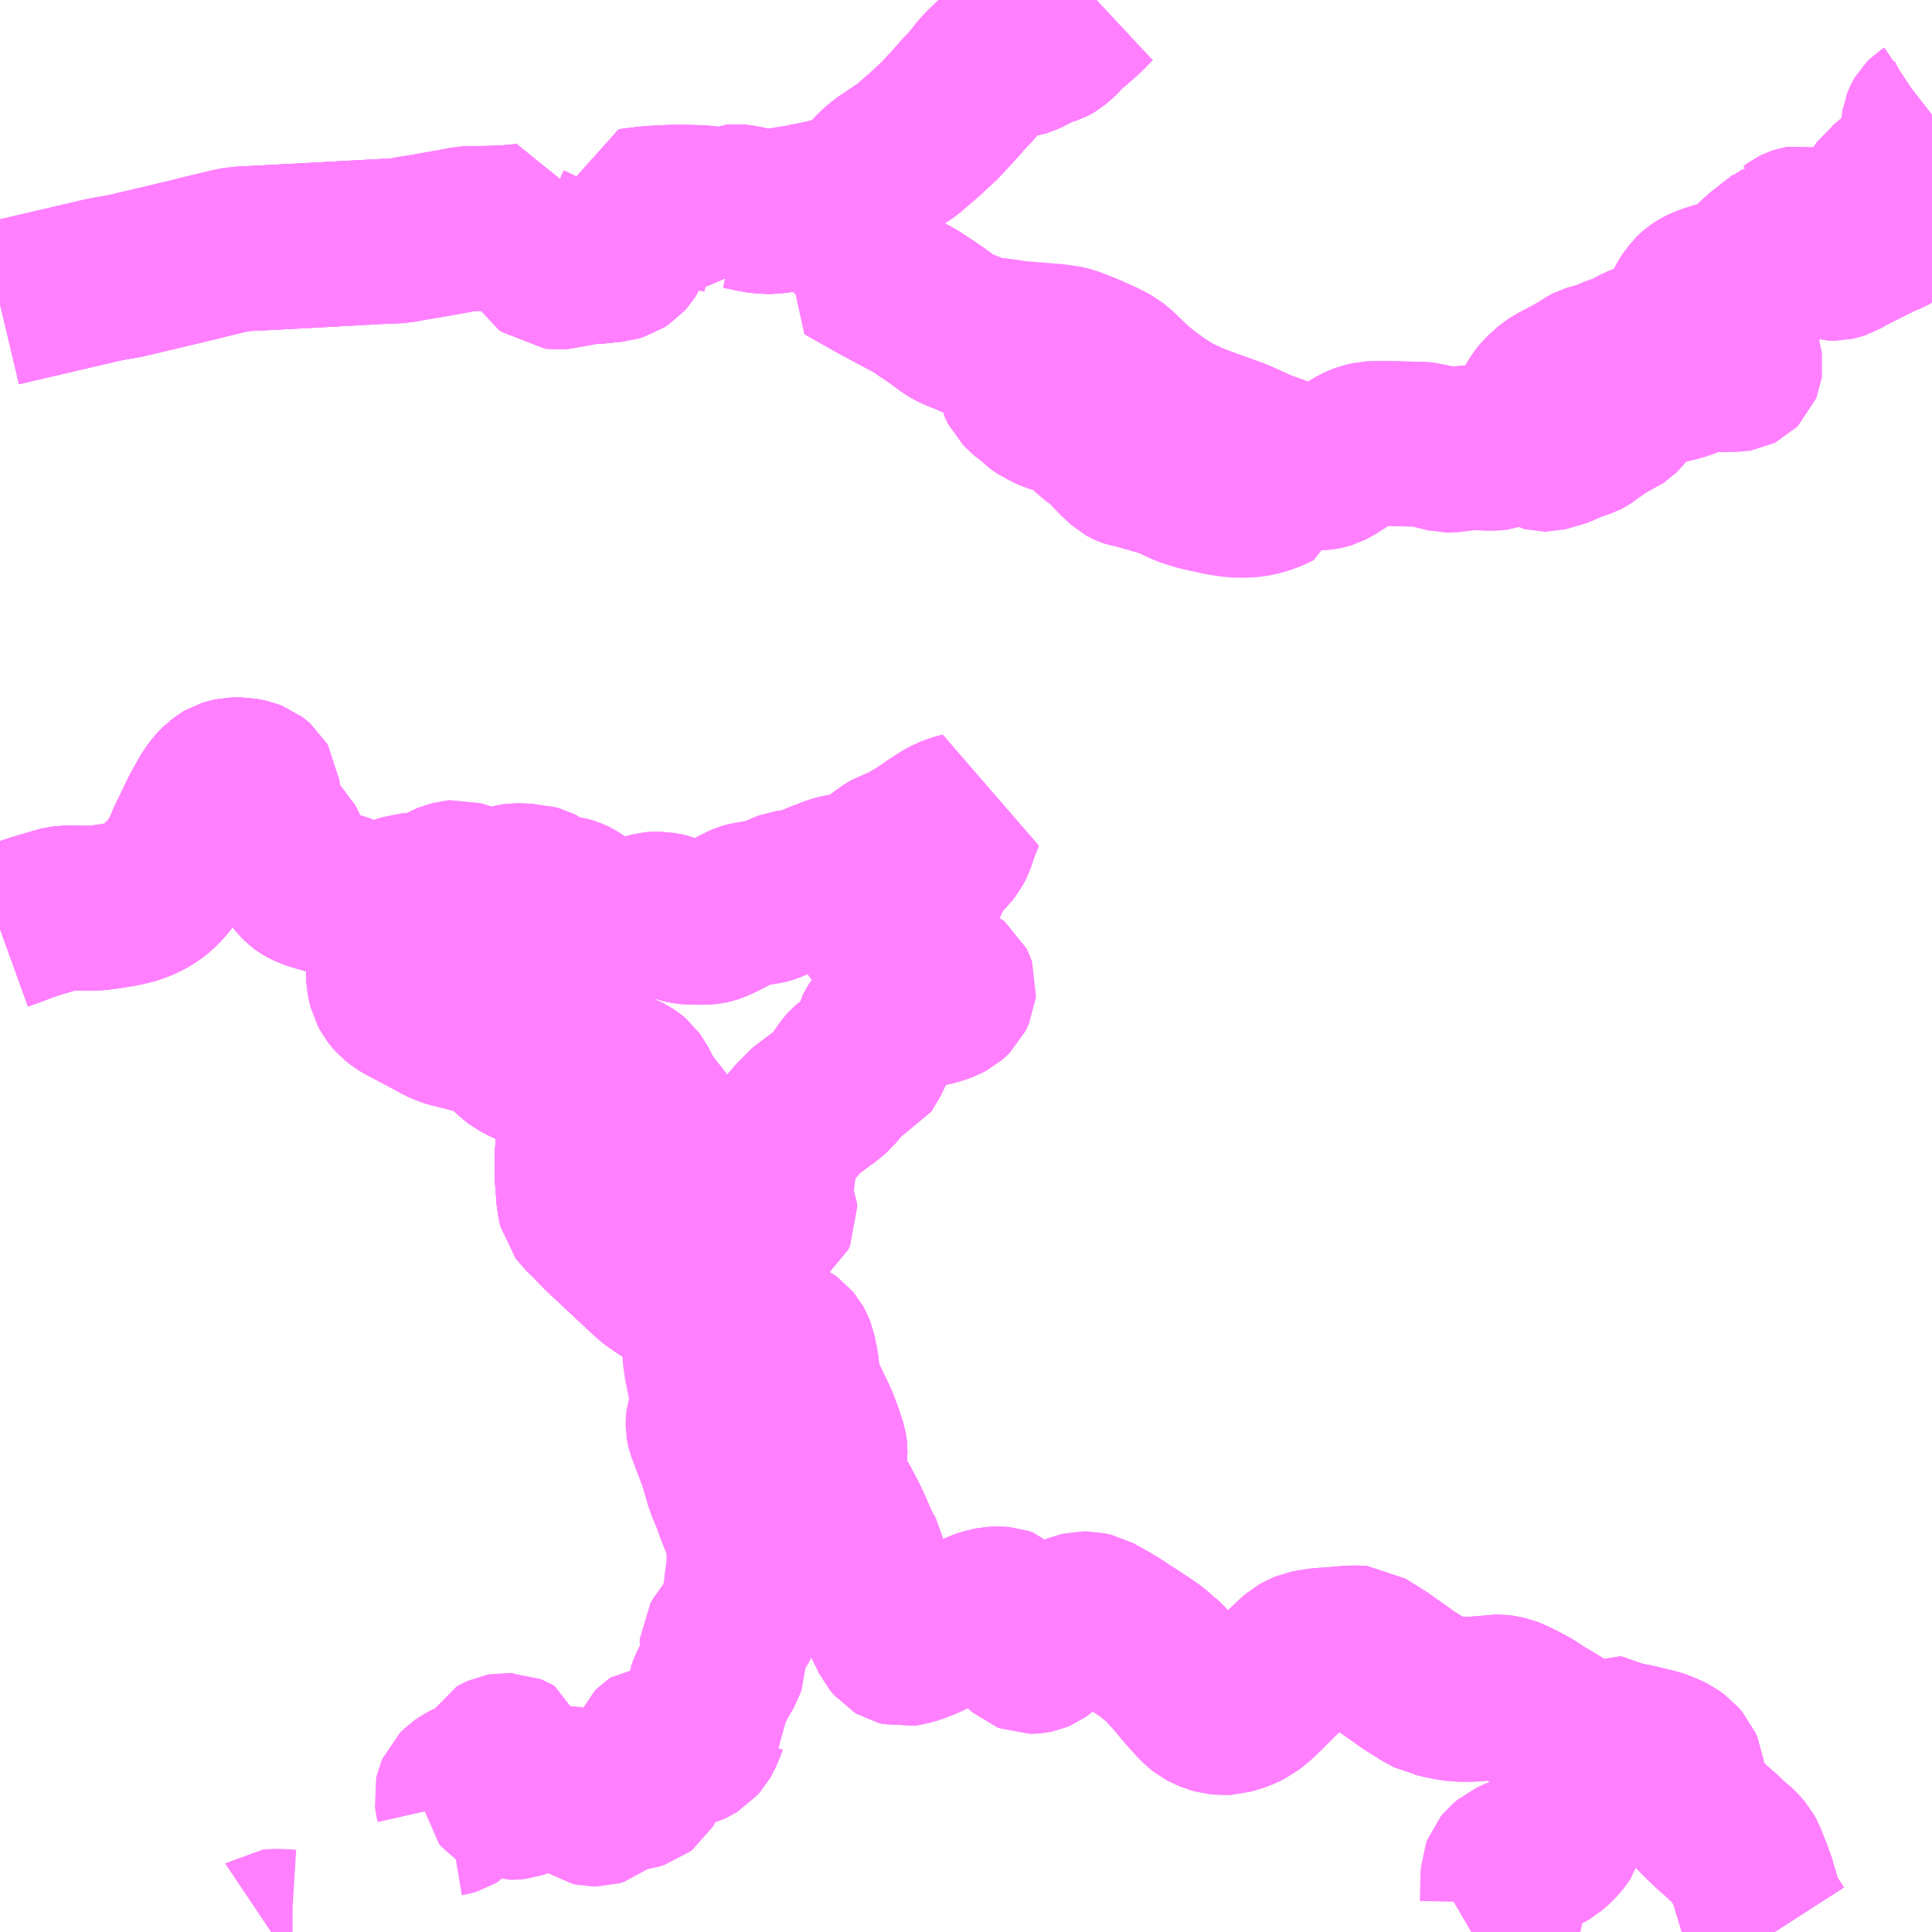 <?xml version="1.0" encoding="UTF-8"?>
<svg  xmlns="http://www.w3.org/2000/svg" xmlns:xlink="http://www.w3.org/1999/xlink" xmlns:go="http://purl.org/svgmap/profile" property="N07_001,N07_002,N07_003,N07_004,N07_005,N07_006,N07_007" viewBox="13148.438 -3357.422 8.789 8.789" go:dataArea="13148.4375 -3357.421875 8.7890625 8.7890625" >
<globalCoordinateSystem srsName="http://purl.org/crs/84" transform="matrix(100.0,0.0,0.0,-100.0,0.0,0.0)" />
<defs>
 <g id="p0" >
  <circle cx="0.0" cy="0.0" r="3" stroke="green" stroke-width="0.75" vector-effect="non-scaling-stroke" />
 </g>
</defs>
<g fill="none" fill-rule="evenodd" stroke="#FF00FF" stroke-width="0.75" opacity="0.5" vector-effect="non-scaling-stroke" stroke-linejoin="bevel" >
<path content="1,大交北部バス（株）,大貞車庫前～大分空港,6.0,6.0,6.0," xlink:title="1" d="M13156.511,-3348.633L13156.502,-3348.647L13156.495,-3348.657L13156.469,-3348.698L13156.458,-3348.718L13156.452,-3348.73L13156.445,-3348.75L13156.43,-3348.801L13156.416,-3348.845L13156.409,-3348.875L13156.398,-3348.898L13156.372,-3348.966L13156.363,-3348.982L13156.345,-3349.003L13156.323,-3349.024L13156.303,-3349.038L13156.283,-3349.06L13156.243,-3349.095L13156.234,-3349.103L13156.222,-3349.114L13156.18,-3349.154L13156.135,-3349.201L13156.126,-3349.214L13156.111,-3349.242L13156.104,-3349.266L13156.094,-3349.322L13156.088,-3349.371L13156.081,-3349.387L13156.061,-3349.41L13156.038,-3349.427L13156.026,-3349.433L13155.986,-3349.45L13155.967,-3349.456L13155.93,-3349.465L13155.913,-3349.469L13155.881,-3349.477L13155.859,-3349.481L13155.841,-3349.484L13155.824,-3349.488L13155.821,-3349.489L13155.806,-3349.493L13155.749,-3349.512L13155.687,-3349.534L13155.651,-3349.506L13155.646,-3349.506L13155.629,-3349.508L13155.615,-3349.511L13155.607,-3349.514L13155.572,-3349.534L13155.537,-3349.557L13155.532,-3349.561L13155.517,-3349.57L13155.498,-3349.582L13155.464,-3349.602L13155.453,-3349.608L13155.398,-3349.644L13155.357,-3349.666L13155.343,-3349.673L13155.312,-3349.688L13155.294,-3349.695L13155.272,-3349.7L13155.257,-3349.702L13155.238,-3349.702L13155.216,-3349.698L13155.173,-3349.695L13155.141,-3349.692L13155.124,-3349.692L13155.118,-3349.691L13155.079,-3349.692L13155.044,-3349.695L13155.035,-3349.697L13155.01,-3349.702L13154.978,-3349.709L13154.961,-3349.713L13154.955,-3349.714L13154.919,-3349.733L13154.849,-3349.777L13154.757,-3349.842L13154.725,-3349.865L13154.691,-3349.886L13154.679,-3349.894L13154.67,-3349.899L13154.631,-3349.924L13154.617,-3349.925L13154.586,-3349.925L13154.522,-3349.92L13154.518,-3349.919L13154.497,-3349.918L13154.444,-3349.914L13154.41,-3349.909L13154.385,-3349.904L13154.368,-3349.897L13154.35,-3349.887L13154.329,-3349.869L13154.267,-3349.809L13154.258,-3349.8L13154.239,-3349.782L13154.189,-3349.731L13154.154,-3349.697L13154.129,-3349.677L13154.115,-3349.666L13154.084,-3349.651L13154.065,-3349.644L13154.024,-3349.632L13154.003,-3349.631L13153.975,-3349.634L13153.957,-3349.639L13153.931,-3349.65L13153.918,-3349.657L13153.904,-3349.668L13153.873,-3349.699L13153.87,-3349.703L13153.826,-3349.753L13153.8,-3349.785L13153.794,-3349.792L13153.744,-3349.848L13153.73,-3349.862L13153.716,-3349.875L13153.713,-3349.876L13153.68,-3349.905L13153.638,-3349.934L13153.563,-3349.983L13153.519,-3350.012L13153.478,-3350.037L13153.458,-3350.048L13153.411,-3350.074L13153.384,-3350.08L13153.362,-3350.08L13153.345,-3350.076L13153.328,-3350.069L13153.31,-3350.056L13153.268,-3350.015L13153.258,-3350.006L13153.224,-3349.971L13153.167,-3349.922L13153.16,-3349.917L13153.148,-3349.912L13153.143,-3349.911L13153.13,-3349.91L13153.121,-3349.91L13153.108,-3349.915L13153.092,-3349.929L13153.084,-3349.941L13153.077,-3349.954L13153.061,-3350.013L13153.053,-3350.036L13153.041,-3350.067L13153.036,-3350.076L13153.023,-3350.09L13153.018,-3350.095L13153,-3350.101L13152.977,-3350.103L13152.957,-3350.102L13152.931,-3350.097L13152.894,-3350.085L13152.857,-3350.066L13152.749,-3350.021L13152.726,-3350.013L13152.684,-3349.992L13152.645,-3349.973L13152.6,-3349.956L13152.583,-3349.951L13152.58,-3349.95L13152.559,-3349.945L13152.545,-3349.943L13152.529,-3349.947L13152.519,-3349.953L13152.503,-3349.972L13152.48,-3350.018L13152.433,-3350.116L13152.398,-3350.2L13152.377,-3350.26L13152.373,-3350.274L13152.367,-3350.307L13152.363,-3350.332L13152.36,-3350.345L13152.357,-3350.351L13152.353,-3350.359L13152.34,-3350.379L13152.327,-3350.411L13152.311,-3350.448L13152.296,-3350.482L13152.284,-3350.507L13152.251,-3350.57L13152.188,-3350.679L13152.183,-3350.691L13152.179,-3350.702L13152.176,-3350.716L13152.175,-3350.729L13152.175,-3350.73L13152.175,-3350.737L13152.175,-3350.744L13152.176,-3350.755L13152.179,-3350.768L13152.188,-3350.794L13152.19,-3350.804L13152.191,-3350.814L13152.191,-3350.821L13152.19,-3350.83L13152.188,-3350.84L13152.179,-3350.868L13152.177,-3350.875L13152.171,-3350.892L13152.154,-3350.938L13152.145,-3350.96L13152.094,-3351.065L13152.081,-3351.099L13152.07,-3351.131L13152.066,-3351.146L13152.062,-3351.202L13152.06,-3351.215L13152.056,-3351.233L13152.048,-3351.272L13152.042,-3351.287L13152.037,-3351.296L13152.027,-3351.308L13152.016,-3351.316L13152.001,-3351.324L13151.981,-3351.333L13151.964,-3351.338L13151.959,-3351.339L13151.952,-3351.341L13151.886,-3351.345L13151.878,-3351.345L13151.869,-3351.346L13151.861,-3351.347L13151.852,-3351.349L13151.845,-3351.352L13151.837,-3351.355L13151.828,-3351.361L13151.803,-3351.379L13151.753,-3351.422L13151.737,-3351.434L13151.677,-3351.473L13151.651,-3351.495L13151.644,-3351.5L13151.636,-3351.504L13151.628,-3351.506L13151.619,-3351.508L13151.595,-3351.512L13151.584,-3351.514L13151.565,-3351.52L13151.529,-3351.534L13151.515,-3351.541L13151.451,-3351.58L13151.407,-3351.611L13151.251,-3351.757L13151.18,-3351.823L13151.137,-3351.869L13151.092,-3351.912L13151.087,-3351.919L13151.08,-3351.928L13151.077,-3351.941L13151.072,-3351.965L13151.064,-3352.068L13151.063,-3352.104L13151.064,-3352.11L13151.064,-3352.168L13151.067,-3352.208L13151.071,-3352.244L13151.074,-3352.266L13151.082,-3352.307L13151.084,-3352.322L13151.089,-3352.37L13151.097,-3352.448L13151.097,-3352.458L13151.095,-3352.467L13151.09,-3352.479L13151.082,-3352.492L13151.073,-3352.504L13151.063,-3352.512L13151.046,-3352.521L13151.026,-3352.528L13151,-3352.535L13150.939,-3352.547L13150.926,-3352.549L13150.917,-3352.551L13150.906,-3352.554L13150.884,-3352.565L13150.818,-3352.597L13150.801,-3352.606L13150.785,-3352.618L13150.743,-3352.656L13150.727,-3352.674L13150.719,-3352.686L13150.711,-3352.702L13150.612,-3352.727L13150.596,-3352.731L13150.523,-3352.75L13150.493,-3352.757L13150.471,-3352.764L13150.453,-3352.772L13150.441,-3352.778L13150.421,-3352.789L13150.278,-3352.865L13150.262,-3352.875L13150.243,-3352.89L13150.236,-3352.898L13150.224,-3352.914L13150.215,-3352.931L13150.21,-3352.951L13150.206,-3352.972L13150.205,-3352.993L13150.205,-3353.011L13150.206,-3353.03L13150.21,-3353.046L13150.216,-3353.066L13150.223,-3353.084L13150.24,-3353.12L13150.251,-3353.15L13150.252,-3353.159L13150.253,-3353.166L13150.253,-3353.175L13150.252,-3353.205L13150.251,-3353.215L13150.248,-3353.226L13150.243,-3353.235L13150.234,-3353.245L13150.222,-3353.251L13150.208,-3353.257L13150.17,-3353.268L13150.14,-3353.277L13150.102,-3353.296L13150.051,-3353.318L13150.002,-3353.343L13149.981,-3353.35L13149.881,-3353.379L13149.856,-3353.387L13149.837,-3353.395L13149.823,-3353.403L13149.815,-3353.409L13149.808,-3353.416L13149.8,-3353.424L13149.794,-3353.432L13149.79,-3353.441L13149.772,-3353.482L13149.769,-3353.489L13149.758,-3353.507L13149.729,-3353.57L13149.722,-3353.582L13149.718,-3353.59L13149.696,-3353.611L13149.685,-3353.624L13149.664,-3353.641L13149.631,-3353.668L13149.623,-3353.675L13149.619,-3353.68L13149.616,-3353.683L13149.613,-3353.69L13149.611,-3353.699L13149.609,-3353.776L13149.609,-3353.827L13149.608,-3353.838L13149.602,-3353.848L13149.594,-3353.855L13149.586,-3353.861L13149.573,-3353.866L13149.556,-3353.87L13149.536,-3353.874L13149.516,-3353.874L13149.496,-3353.873L13149.482,-3353.87L13149.469,-3353.866L13149.457,-3353.859L13149.451,-3353.854L13149.445,-3353.85L13149.435,-3353.84L13149.433,-3353.838L13149.424,-3353.827L13149.405,-3353.803L13149.361,-3353.724L13149.298,-3353.594L13149.271,-3353.529L13149.262,-3353.514L13149.234,-3353.473L13149.221,-3353.455L13149.205,-3353.441L13149.187,-3353.417L13149.17,-3353.398L13149.15,-3353.378L13149.133,-3353.365L13149.114,-3353.352L13149.095,-3353.342L13149.074,-3353.332L13149.051,-3353.323L13149.022,-3353.315L13148.985,-3353.307L13148.93,-3353.298L13148.891,-3353.293L13148.873,-3353.291L13148.868,-3353.291L13148.85,-3353.29L13148.749,-3353.291L13148.736,-3353.291L13148.72,-3353.289L13148.703,-3353.285L13148.687,-3353.28L13148.602,-3353.255L13148.56,-3353.241L13148.485,-3353.213L13148.438,-3353.196"/>
<path content="1,大分交通（株）,大分空港・中津,6.0,6.0,6.0," xlink:title="1" d="M13148.438,-3353.196L13148.485,-3353.213L13148.56,-3353.241L13148.602,-3353.255L13148.687,-3353.28L13148.703,-3353.285L13148.72,-3353.289L13148.736,-3353.291L13148.749,-3353.291L13148.85,-3353.29L13148.868,-3353.291L13148.873,-3353.291L13148.891,-3353.293L13148.93,-3353.298L13148.985,-3353.307L13149.022,-3353.315L13149.051,-3353.323L13149.074,-3353.332L13149.095,-3353.342L13149.114,-3353.352L13149.133,-3353.365L13149.15,-3353.378L13149.17,-3353.398L13149.187,-3353.417L13149.205,-3353.441L13149.221,-3353.455L13149.234,-3353.473L13149.262,-3353.514L13149.271,-3353.529L13149.298,-3353.594L13149.361,-3353.724L13149.405,-3353.803L13149.424,-3353.827L13149.433,-3353.838L13149.435,-3353.84L13149.445,-3353.85L13149.451,-3353.854L13149.457,-3353.859L13149.469,-3353.866L13149.482,-3353.87L13149.496,-3353.873L13149.516,-3353.874L13149.536,-3353.874L13149.556,-3353.87L13149.573,-3353.866L13149.586,-3353.861L13149.594,-3353.855L13149.602,-3353.848L13149.608,-3353.838L13149.609,-3353.827L13149.609,-3353.776L13149.611,-3353.699L13149.613,-3353.69L13149.616,-3353.683L13149.619,-3353.68L13149.623,-3353.675L13149.631,-3353.668L13149.664,-3353.641L13149.685,-3353.624L13149.696,-3353.611L13149.718,-3353.59L13149.722,-3353.582L13149.729,-3353.57L13149.758,-3353.507L13149.769,-3353.489L13149.772,-3353.482L13149.79,-3353.441L13149.794,-3353.432L13149.8,-3353.424L13149.808,-3353.416L13149.815,-3353.409L13149.823,-3353.403L13149.837,-3353.395L13149.856,-3353.387L13149.881,-3353.379L13149.981,-3353.35L13150.002,-3353.343L13150.051,-3353.318L13150.102,-3353.296L13150.14,-3353.277L13150.17,-3353.268L13150.208,-3353.257L13150.222,-3353.251L13150.234,-3353.245L13150.243,-3353.235L13150.248,-3353.226L13150.251,-3353.215L13150.252,-3353.205L13150.253,-3353.175L13150.253,-3353.166L13150.252,-3353.159L13150.251,-3353.15L13150.24,-3353.12L13150.223,-3353.084L13150.216,-3353.066L13150.21,-3353.046L13150.206,-3353.03L13150.205,-3353.011L13150.205,-3352.993L13150.206,-3352.972L13150.21,-3352.951L13150.215,-3352.931L13150.224,-3352.914L13150.236,-3352.898L13150.243,-3352.89L13150.262,-3352.875L13150.278,-3352.865L13150.421,-3352.789L13150.441,-3352.778L13150.453,-3352.772L13150.471,-3352.764L13150.493,-3352.757L13150.523,-3352.75L13150.596,-3352.731L13150.612,-3352.727L13150.711,-3352.702L13150.719,-3352.686L13150.727,-3352.674L13150.743,-3352.656L13150.785,-3352.618L13150.801,-3352.606L13150.818,-3352.597L13150.884,-3352.565L13150.906,-3352.554L13150.917,-3352.551L13150.926,-3352.549L13150.939,-3352.547L13151,-3352.535L13151.026,-3352.528L13151.046,-3352.521L13151.063,-3352.512L13151.073,-3352.504L13151.082,-3352.492L13151.09,-3352.479L13151.095,-3352.467L13151.097,-3352.458L13151.097,-3352.448L13151.089,-3352.37L13151.084,-3352.322L13151.082,-3352.307L13151.074,-3352.266L13151.071,-3352.244L13151.067,-3352.208L13151.064,-3352.168L13151.064,-3352.11L13151.063,-3352.104L13151.064,-3352.068L13151.072,-3351.965L13151.077,-3351.941L13151.08,-3351.928L13151.087,-3351.919L13151.092,-3351.912L13151.137,-3351.869L13151.18,-3351.823L13151.251,-3351.757L13151.407,-3351.611L13151.451,-3351.58L13151.515,-3351.541L13151.529,-3351.534L13151.565,-3351.52L13151.584,-3351.514L13151.595,-3351.512L13151.619,-3351.508L13151.628,-3351.506L13151.636,-3351.504L13151.644,-3351.5L13151.651,-3351.495L13151.677,-3351.473L13151.737,-3351.434L13151.753,-3351.422L13151.803,-3351.379L13151.828,-3351.361L13151.837,-3351.355L13151.845,-3351.352L13151.852,-3351.349L13151.861,-3351.347L13151.869,-3351.346L13151.878,-3351.345L13151.886,-3351.345L13151.952,-3351.341L13151.959,-3351.339L13151.964,-3351.338L13151.981,-3351.333L13152.001,-3351.324L13152.016,-3351.316L13152.027,-3351.308L13152.037,-3351.296L13152.042,-3351.287L13152.048,-3351.272L13152.056,-3351.233L13152.06,-3351.215L13152.062,-3351.202L13152.066,-3351.146L13152.07,-3351.131L13152.081,-3351.099L13152.094,-3351.065L13152.145,-3350.96L13152.154,-3350.938L13152.171,-3350.892L13152.177,-3350.875L13152.179,-3350.868L13152.188,-3350.84L13152.19,-3350.83L13152.191,-3350.821L13152.191,-3350.814L13152.19,-3350.804L13152.188,-3350.794L13152.179,-3350.768L13152.176,-3350.755L13152.175,-3350.744L13152.175,-3350.737L13152.175,-3350.73L13152.175,-3350.729L13152.176,-3350.716L13152.179,-3350.702L13152.183,-3350.691L13152.188,-3350.679L13152.251,-3350.57L13152.284,-3350.507L13152.296,-3350.482L13152.311,-3350.448L13152.327,-3350.411L13152.34,-3350.379L13152.353,-3350.359L13152.357,-3350.351L13152.36,-3350.345L13152.363,-3350.332L13152.367,-3350.307L13152.373,-3350.274L13152.377,-3350.26L13152.398,-3350.2L13152.433,-3350.116L13152.48,-3350.018L13152.503,-3349.972L13152.519,-3349.953L13152.529,-3349.947L13152.545,-3349.943L13152.559,-3349.945L13152.58,-3349.95L13152.583,-3349.951L13152.6,-3349.956L13152.645,-3349.973L13152.684,-3349.992L13152.726,-3350.013L13152.749,-3350.021L13152.857,-3350.066L13152.894,-3350.085L13152.931,-3350.097L13152.957,-3350.102L13152.977,-3350.103L13153,-3350.101L13153.018,-3350.095L13153.023,-3350.09L13153.036,-3350.076L13153.041,-3350.067L13153.053,-3350.036L13153.061,-3350.013L13153.077,-3349.954L13153.084,-3349.941L13153.092,-3349.929L13153.108,-3349.915L13153.121,-3349.91L13153.13,-3349.91L13153.143,-3349.911L13153.148,-3349.912L13153.16,-3349.917L13153.167,-3349.922L13153.224,-3349.971L13153.258,-3350.006L13153.268,-3350.015L13153.31,-3350.056L13153.328,-3350.069L13153.345,-3350.076L13153.362,-3350.08L13153.384,-3350.08L13153.411,-3350.074L13153.458,-3350.048L13153.478,-3350.037L13153.519,-3350.012L13153.563,-3349.983L13153.638,-3349.934L13153.68,-3349.905L13153.713,-3349.876L13153.716,-3349.875L13153.73,-3349.862L13153.744,-3349.848L13153.794,-3349.792L13153.8,-3349.785L13153.826,-3349.753L13153.87,-3349.703L13153.873,-3349.699L13153.904,-3349.668L13153.918,-3349.657L13153.931,-3349.65L13153.957,-3349.639L13153.975,-3349.634L13154.003,-3349.631L13154.024,-3349.632L13154.065,-3349.644L13154.084,-3349.651L13154.115,-3349.666L13154.129,-3349.677L13154.154,-3349.697L13154.189,-3349.731L13154.239,-3349.782L13154.258,-3349.8L13154.267,-3349.809L13154.329,-3349.869L13154.35,-3349.887L13154.368,-3349.897L13154.385,-3349.904L13154.41,-3349.909L13154.444,-3349.914L13154.497,-3349.918L13154.518,-3349.919L13154.522,-3349.92L13154.586,-3349.925L13154.617,-3349.925L13154.631,-3349.924L13154.67,-3349.899L13154.679,-3349.894L13154.691,-3349.886L13154.725,-3349.865L13154.757,-3349.842L13154.849,-3349.777L13154.919,-3349.733L13154.955,-3349.714L13154.961,-3349.713L13154.978,-3349.709L13155.01,-3349.702L13155.035,-3349.697L13155.044,-3349.695L13155.079,-3349.692L13155.118,-3349.691L13155.124,-3349.692L13155.141,-3349.692L13155.173,-3349.695L13155.216,-3349.698L13155.238,-3349.702L13155.257,-3349.702L13155.272,-3349.7L13155.294,-3349.695L13155.312,-3349.688L13155.343,-3349.673L13155.357,-3349.666L13155.398,-3349.644L13155.453,-3349.608L13155.464,-3349.602L13155.498,-3349.582L13155.517,-3349.57L13155.532,-3349.561L13155.537,-3349.557L13155.572,-3349.534L13155.607,-3349.514L13155.615,-3349.511L13155.629,-3349.508L13155.646,-3349.506L13155.651,-3349.506L13155.687,-3349.534L13155.749,-3349.512L13155.806,-3349.493L13155.821,-3349.489L13155.824,-3349.488L13155.841,-3349.484L13155.859,-3349.481L13155.881,-3349.477L13155.913,-3349.469L13155.93,-3349.465L13155.967,-3349.456L13155.986,-3349.45L13156.026,-3349.433L13156.038,-3349.427L13156.061,-3349.41L13156.081,-3349.387L13156.088,-3349.371L13156.094,-3349.322L13156.104,-3349.266L13156.111,-3349.242L13156.126,-3349.214L13156.135,-3349.201L13156.18,-3349.154L13156.222,-3349.114L13156.234,-3349.103L13156.243,-3349.095L13156.283,-3349.06L13156.303,-3349.038L13156.323,-3349.024L13156.345,-3349.003L13156.363,-3348.982L13156.372,-3348.966L13156.398,-3348.898L13156.409,-3348.875L13156.416,-3348.845L13156.43,-3348.801L13156.445,-3348.75L13156.452,-3348.73L13156.458,-3348.718L13156.469,-3348.698L13156.495,-3348.657L13156.502,-3348.647L13156.511,-3348.633"/>
<path content="3,杵築市,右回り線、左回り線,8.0,0.0,0.0," xlink:title="3" d="M13155.131,-3348.633L13155.143,-3348.64L13155.181,-3348.659L13155.208,-3348.673L13155.235,-3348.689L13155.249,-3348.702L13155.26,-3348.717L13155.263,-3348.723L13155.268,-3348.742L13155.272,-3348.765L13155.275,-3348.887L13155.276,-3348.905L13155.282,-3348.921L13155.291,-3348.932L13155.311,-3348.949L13155.351,-3348.967L13155.394,-3348.981L13155.404,-3348.983L13155.434,-3348.993L13155.46,-3349.003L13155.481,-3349.015L13155.503,-3349.034L13155.521,-3349.052L13155.533,-3349.067L13155.547,-3349.087L13155.549,-3349.094L13155.552,-3349.1L13155.557,-3349.112L13155.558,-3349.113L13155.578,-3349.167L13155.583,-3349.181L13155.594,-3349.211L13155.596,-3349.213L13155.607,-3349.243L13155.61,-3349.249L13155.612,-3349.255L13155.615,-3349.27L13155.615,-3349.297L13155.602,-3349.357L13155.585,-3349.433L13155.582,-3349.448L13155.584,-3349.463L13155.595,-3349.49L13155.607,-3349.514L13155.615,-3349.511L13155.629,-3349.508L13155.646,-3349.506L13155.651,-3349.506L13155.687,-3349.534L13155.749,-3349.512L13155.806,-3349.493L13155.821,-3349.489L13155.824,-3349.488L13155.841,-3349.484L13155.859,-3349.481L13155.881,-3349.477L13155.913,-3349.469L13155.93,-3349.465L13155.967,-3349.456L13155.986,-3349.45L13156.026,-3349.433L13156.038,-3349.427L13156.061,-3349.41L13156.081,-3349.387L13156.088,-3349.371L13156.094,-3349.322L13156.104,-3349.266L13156.111,-3349.242L13156.126,-3349.214L13156.135,-3349.201L13156.18,-3349.154L13156.222,-3349.114L13156.234,-3349.103L13156.243,-3349.095L13156.283,-3349.06L13156.303,-3349.038L13156.323,-3349.024L13156.345,-3349.003L13156.363,-3348.982L13156.372,-3348.966L13156.398,-3348.898L13156.409,-3348.875L13156.416,-3348.845L13156.43,-3348.801L13156.445,-3348.75L13156.452,-3348.73L13156.458,-3348.718L13156.469,-3348.698L13156.495,-3348.657L13156.502,-3348.647L13156.511,-3348.633"/>
<path content="3,杵築市,向野・床並線,0.4,0.0,0.0," xlink:title="3" d="M13149.671,-3348.633L13149.674,-3348.635L13149.683,-3348.636L13149.7,-3348.636L13149.73,-3348.635L13149.762,-3348.633L13149.769,-3348.633"/>
<path content="3,豊後高田市,一畑線,0.4,0.0,0.0," xlink:title="3" d="M13148.438,-3356.039L13148.476,-3356.048L13148.866,-3356.139L13148.891,-3356.145L13148.918,-3356.151L13148.981,-3356.162L13149.005,-3356.166L13149.216,-3356.216L13149.333,-3356.244L13149.359,-3356.251L13149.502,-3356.285L13149.509,-3356.286L13149.536,-3356.289L13149.544,-3356.29L13149.559,-3356.291L13149.588,-3356.292L13149.758,-3356.301L13149.781,-3356.302L13150.164,-3356.323L13150.26,-3356.327L13150.306,-3356.337L13150.359,-3356.345L13150.506,-3356.371L13150.537,-3356.377L13150.557,-3356.381L13150.576,-3356.382L13150.653,-3356.383L13150.737,-3356.386L13150.753,-3356.387L13150.827,-3356.394L13150.846,-3356.397L13150.849,-3356.342L13150.848,-3356.325L13150.844,-3356.315L13150.844,-3356.309L13150.847,-3356.305L13150.882,-3356.289L13150.901,-3356.278L13150.912,-3356.269L13150.917,-3356.262L13150.929,-3356.229L13150.935,-3356.22L13150.948,-3356.21L13150.96,-3356.209L13151.021,-3356.208L13151.047,-3356.218L13151.071,-3356.225L13151.1,-3356.23L13151.153,-3356.233L13151.233,-3356.241L13151.256,-3356.248L13151.273,-3356.259L13151.281,-3356.268L13151.288,-3356.279L13151.298,-3356.302L13151.307,-3356.352L13151.309,-3356.42L13151.311,-3356.463L13151.33,-3356.466L13151.354,-3356.469L13151.381,-3356.472L13151.413,-3356.475L13151.454,-3356.477L13151.494,-3356.479L13151.557,-3356.479L13151.598,-3356.478L13151.627,-3356.477L13151.654,-3356.474L13151.692,-3356.469L13151.722,-3356.461L13151.741,-3356.454L13151.745,-3356.463L13151.753,-3356.47L13151.762,-3356.476L13151.774,-3356.481L13151.787,-3356.482L13151.8,-3356.481L13151.836,-3356.474L13151.878,-3356.465L13151.898,-3356.462L13151.927,-3356.46L13151.949,-3356.46L13151.966,-3356.462L13151.986,-3356.465L13152.072,-3356.479L13152.157,-3356.496L13152.185,-3356.502L13152.213,-3356.508L13152.225,-3356.483L13152.241,-3356.452L13152.258,-3356.428L13152.28,-3356.4L13152.303,-3356.367L13152.353,-3356.32L13152.335,-3356.302L13152.282,-3356.228L13152.449,-3356.134L13152.592,-3356.058L13152.612,-3356.046L13152.701,-3355.986L13152.759,-3355.943L13152.774,-3355.934L13152.789,-3355.927L13152.805,-3355.92L13152.835,-3355.909L13152.859,-3355.898L13152.876,-3355.89L13152.892,-3355.885L13152.907,-3355.882L13152.921,-3355.879L13153.001,-3355.87L13153.07,-3355.859L13153.101,-3355.858L13153.161,-3355.853L13153.237,-3355.847L13153.265,-3355.843L13153.279,-3355.841L13153.293,-3355.838L13153.308,-3355.834L13153.329,-3355.826L13153.382,-3355.805L13153.444,-3355.777L13153.476,-3355.761L13153.494,-3355.751L13153.515,-3355.735L13153.566,-3355.686L13153.599,-3355.655L13153.642,-3355.62L13153.695,-3355.581L13153.731,-3355.557L13153.763,-3355.537L13153.805,-3355.515L13153.852,-3355.494L13153.886,-3355.48L13154.062,-3355.416L13154.166,-3355.369L13154.246,-3355.339L13154.311,-3355.315L13154.364,-3355.301L13154.391,-3355.297L13154.411,-3355.294L13154.432,-3355.293L13154.45,-3355.294L13154.465,-3355.297L13154.478,-3355.301L13154.492,-3355.308L13154.594,-3355.372L13154.616,-3355.385L13154.631,-3355.392L13154.645,-3355.397L13154.658,-3355.4L13154.673,-3355.403L13154.69,-3355.404L13154.77,-3355.404L13154.893,-3355.401L13154.905,-3355.401L13154.914,-3355.4L13154.922,-3355.398L13154.946,-3355.393L13154.956,-3355.391L13155.014,-3355.376L13155.019,-3355.375L13155.023,-3355.374L13155.026,-3355.374L13155.029,-3355.374L13155.102,-3355.383L13155.112,-3355.384L13155.123,-3355.385L13155.135,-3355.385L13155.164,-3355.385L13155.212,-3355.383L13155.231,-3355.383L13155.24,-3355.384L13155.248,-3355.385L13155.254,-3355.387L13155.259,-3355.389L13155.263,-3355.391L13155.273,-3355.398L13155.286,-3355.409L13155.306,-3355.428L13155.315,-3355.436L13155.339,-3355.465L13155.347,-3355.472L13155.388,-3355.511L13155.392,-3355.515L13155.395,-3355.519L13155.398,-3355.523L13155.445,-3355.6L13155.451,-3355.608L13155.458,-3355.616L13155.466,-3355.624L13155.476,-3355.634L13155.482,-3355.64L13155.491,-3355.647L13155.501,-3355.655L13155.513,-3355.663L13155.525,-3355.67L13155.593,-3355.706L13155.605,-3355.712L13155.663,-3355.748L13155.668,-3355.751L13155.672,-3355.753L13155.676,-3355.754L13155.68,-3355.756L13155.683,-3355.757L13155.711,-3355.763L13155.719,-3355.765L13155.727,-3355.767L13155.737,-3355.771L13155.777,-3355.789L13155.784,-3355.792L13155.817,-3355.804L13155.836,-3355.811L13155.845,-3355.816L13155.852,-3355.819L13155.893,-3355.841L13155.898,-3355.843L13155.903,-3355.845L13155.908,-3355.847L13155.917,-3355.85L13155.934,-3355.856L13155.951,-3355.86L13156,-3355.873L13156.012,-3355.877L13156.02,-3355.88L13156.031,-3355.884L13156.041,-3355.889L13156.049,-3355.893L13156.058,-3355.898L13156.066,-3355.904L13156.071,-3355.909L13156.077,-3355.914L13156.082,-3355.92L13156.085,-3355.927L13156.089,-3355.935L13156.092,-3355.942L13156.095,-3355.95L13156.097,-3355.96L13156.101,-3355.975L13156.108,-3356.011L13156.109,-3356.017L13156.112,-3356.024L13156.116,-3356.033L13156.12,-3356.041L13156.125,-3356.05L13156.132,-3356.06L13156.138,-3356.069L13156.142,-3356.073L13156.145,-3356.077L13156.152,-3356.084L13156.159,-3356.09L13156.169,-3356.097L13156.177,-3356.102L13156.185,-3356.106L13156.192,-3356.109L13156.211,-3356.117L13156.24,-3356.126L13156.262,-3356.132L13156.273,-3356.135L13156.289,-3356.14L13156.306,-3356.142L13156.316,-3356.145L13156.325,-3356.148L13156.334,-3356.151L13156.342,-3356.155L13156.348,-3356.158L13156.354,-3356.163L13156.36,-3356.167L13156.367,-3356.173L13156.441,-3356.243L13156.458,-3356.258L13156.472,-3356.269L13156.486,-3356.28L13156.524,-3356.31L13156.53,-3356.315L13156.536,-3356.318L13156.541,-3356.323L13156.55,-3356.33L13156.555,-3356.334L13156.558,-3356.337L13156.56,-3356.34L13156.562,-3356.343L13156.564,-3356.349L13156.579,-3356.356L13156.586,-3356.36L13156.61,-3356.377L13156.618,-3356.381L13156.624,-3356.383L13156.63,-3356.384L13156.635,-3356.383L13156.638,-3356.382L13156.668,-3356.35L13156.668,-3356.35L13156.732,-3356.266L13156.738,-3356.26L13156.743,-3356.255L13156.751,-3356.25L13156.76,-3356.247L13156.771,-3356.247L13156.784,-3356.247L13156.793,-3356.249L13156.805,-3356.253L13156.821,-3356.262L13156.856,-3356.281L13156.92,-3356.313L13156.948,-3356.327L13156.99,-3356.348L13157.028,-3356.364L13157.048,-3356.374L13157.055,-3356.38L13157.058,-3356.385L13157.061,-3356.391L13157.061,-3356.398L13157.06,-3356.404L13157.055,-3356.415L13157.006,-3356.504L13157.001,-3356.513L13156.999,-3356.521L13156.998,-3356.529L13156.998,-3356.538L13157,-3356.544L13157.004,-3356.551L13157.009,-3356.558L13157.017,-3356.564L13157.066,-3356.606L13157.098,-3356.631L13157.158,-3356.676L13157.157,-3356.683L13157.154,-3356.692L13157.154,-3356.699L13157.155,-3356.707L13157.157,-3356.718L13157.171,-3356.751L13157.174,-3356.759L13157.181,-3356.772L13157.189,-3356.776L13157.192,-3356.779L13157.195,-3356.782L13157.207,-3356.796L13157.211,-3356.801L13157.215,-3356.804L13157.22,-3356.807L13157.224,-3356.809L13157.227,-3356.811"/>
<path content="3,豊後高田市,上野線,0.9,0.0,0.0," xlink:title="3" d="M13152.6,-3349.956L13152.583,-3349.951L13152.58,-3349.95L13152.559,-3349.945L13152.545,-3349.943L13152.529,-3349.947L13152.519,-3349.953L13152.503,-3349.972L13152.48,-3350.018L13152.433,-3350.116L13152.398,-3350.2L13152.377,-3350.26L13152.373,-3350.274L13152.367,-3350.307L13152.363,-3350.332L13152.36,-3350.345L13152.357,-3350.351L13152.353,-3350.359L13152.34,-3350.379L13152.327,-3350.411L13152.311,-3350.448L13152.296,-3350.482L13152.284,-3350.507L13152.251,-3350.57L13152.188,-3350.679L13152.183,-3350.691L13152.179,-3350.702L13152.176,-3350.716L13152.175,-3350.729L13152.175,-3350.73L13152.175,-3350.737L13152.175,-3350.744L13152.176,-3350.755L13152.179,-3350.768L13152.188,-3350.794L13152.19,-3350.804L13152.191,-3350.814L13152.191,-3350.821L13152.19,-3350.83L13152.188,-3350.84L13152.179,-3350.868L13152.177,-3350.875L13152.171,-3350.892L13152.154,-3350.938L13152.145,-3350.96L13152.094,-3351.065L13152.081,-3351.099L13152.07,-3351.131L13152.066,-3351.146L13152.062,-3351.202L13152.06,-3351.215L13152.056,-3351.233L13152.048,-3351.272L13152.042,-3351.287L13152.037,-3351.296L13152.027,-3351.308L13152.016,-3351.316L13152.001,-3351.324L13151.981,-3351.333L13151.964,-3351.338L13151.959,-3351.339L13151.952,-3351.341L13151.886,-3351.345L13151.878,-3351.345L13151.869,-3351.346L13151.861,-3351.347L13151.852,-3351.349L13151.845,-3351.352L13151.837,-3351.355L13151.828,-3351.361L13151.803,-3351.379L13151.753,-3351.422L13151.737,-3351.434L13151.677,-3351.473L13151.651,-3351.495L13151.644,-3351.5L13151.636,-3351.504L13151.628,-3351.506L13151.619,-3351.508L13151.595,-3351.512L13151.584,-3351.514L13151.565,-3351.52L13151.529,-3351.534L13151.515,-3351.541L13151.451,-3351.58L13151.407,-3351.611L13151.251,-3351.757L13151.18,-3351.823L13151.137,-3351.869L13151.092,-3351.912L13151.087,-3351.919L13151.08,-3351.928L13151.077,-3351.941L13151.072,-3351.965L13151.064,-3352.068L13151.063,-3352.104L13151.064,-3352.11L13151.064,-3352.168L13151.067,-3352.208L13151.071,-3352.244L13151.074,-3352.266L13151.082,-3352.307L13151.084,-3352.322L13151.089,-3352.37L13151.097,-3352.448L13151.097,-3352.458L13151.095,-3352.467L13151.09,-3352.479L13151.082,-3352.492L13151.073,-3352.504L13151.063,-3352.512L13151.046,-3352.521L13151.026,-3352.528L13151,-3352.535L13150.939,-3352.547L13150.926,-3352.549L13150.917,-3352.551L13150.906,-3352.554L13150.884,-3352.565L13150.818,-3352.597L13150.801,-3352.606L13150.785,-3352.618L13150.743,-3352.656L13150.727,-3352.674L13150.719,-3352.686L13150.711,-3352.702L13150.612,-3352.727"/>
<path content="3,豊後高田市,上野線,0.9,0.0,0.0," xlink:title="3" d="M13150.612,-3352.727L13150.596,-3352.731"/>
<path content="3,豊後高田市,上野線,0.9,0.0,0.0," xlink:title="3" d="M13150.612,-3352.727L13150.662,-3352.771L13150.709,-3352.8L13150.751,-3352.819L13150.762,-3352.823L13150.771,-3352.825L13150.783,-3352.827L13150.791,-3352.827L13150.799,-3352.826L13150.805,-3352.824L13150.814,-3352.82L13150.825,-3352.815L13150.836,-3352.808L13150.869,-3352.778L13150.889,-3352.757L13150.971,-3352.681L13151.022,-3352.636L13151.038,-3352.624L13151.064,-3352.604L13151.07,-3352.6L13151.079,-3352.595L13151.097,-3352.586L13151.108,-3352.581L13151.168,-3352.561L13151.219,-3352.547L13151.245,-3352.54L13151.259,-3352.536L13151.272,-3352.531L13151.283,-3352.525L13151.291,-3352.521L13151.3,-3352.515L13151.308,-3352.509L13151.315,-3352.503L13151.32,-3352.496L13151.326,-3352.488L13151.361,-3352.419L13151.372,-3352.403L13151.439,-3352.318L13151.458,-3352.292L13151.489,-3352.227L13151.507,-3352.175L13151.535,-3352.097L13151.557,-3352.04L13151.573,-3351.994L13151.593,-3351.949L13151.606,-3351.928L13151.639,-3351.883L13151.683,-3351.827L13151.718,-3351.789L13151.738,-3351.797L13151.761,-3351.799L13151.801,-3351.814L13151.941,-3351.881L13151.954,-3351.89L13151.963,-3351.91L13151.962,-3351.927L13151.954,-3351.944L13151.943,-3351.973L13151.951,-3352.063L13151.957,-3352.111L13151.971,-3352.171L13151.983,-3352.237L13151.989,-3352.243L13152.011,-3352.267L13152.028,-3352.286L13152.066,-3352.33L13152.083,-3352.349L13152.09,-3352.358L13152.118,-3352.38L13152.174,-3352.422L13152.175,-3352.422L13152.21,-3352.448L13152.216,-3352.454L13152.223,-3352.46L13152.243,-3352.484L13152.254,-3352.497L13152.271,-3352.524L13152.292,-3352.554L13152.301,-3352.564L13152.307,-3352.569L13152.314,-3352.573L13152.323,-3352.577L13152.332,-3352.581L13152.341,-3352.583L13152.352,-3352.585L13152.37,-3352.588L13152.374,-3352.59L13152.377,-3352.594L13152.383,-3352.607L13152.4,-3352.643L13152.407,-3352.661L13152.417,-3352.696L13152.423,-3352.718L13152.425,-3352.727L13152.428,-3352.733L13152.432,-3352.74L13152.436,-3352.746L13152.448,-3352.76L13152.451,-3352.763L13152.459,-3352.769L13152.488,-3352.791L13152.515,-3352.81L13152.533,-3352.821L13152.553,-3352.829L13152.574,-3352.836L13152.593,-3352.841L13152.659,-3352.852L13152.695,-3352.861L13152.717,-3352.868L13152.736,-3352.876L13152.751,-3352.884L13152.759,-3352.891L13152.767,-3352.899L13152.772,-3352.909L13152.776,-3352.918L13152.777,-3352.928L13152.775,-3352.934L13152.773,-3352.938L13152.768,-3352.942L13152.759,-3352.945L13152.751,-3352.945L13152.742,-3352.941L13152.734,-3352.935L13152.713,-3352.914L13152.706,-3352.909L13152.694,-3352.904L13152.679,-3352.901L13152.663,-3352.901L13152.646,-3352.904L13152.63,-3352.909L13152.615,-3352.916L13152.606,-3352.925L13152.585,-3352.952L13152.57,-3352.974L13152.563,-3352.985L13152.556,-3353.001L13152.55,-3353.013L13152.542,-3353.039L13152.539,-3353.054L13152.538,-3353.094L13152.536,-3353.104L13152.531,-3353.112L13152.522,-3353.119L13152.512,-3353.126L13152.464,-3353.159L13152.432,-3353.186L13152.424,-3353.195L13152.418,-3353.206L13152.413,-3353.218L13152.412,-3353.229L13152.413,-3353.238L13152.418,-3353.247L13152.425,-3353.253L13152.434,-3353.258L13152.476,-3353.276L13152.486,-3353.282L13152.492,-3353.287L13152.496,-3353.293L13152.505,-3353.326L13152.511,-3353.336L13152.518,-3353.345L13152.528,-3353.354L13152.537,-3353.36L13152.549,-3353.363L13152.563,-3353.365L13152.597,-3353.363L13152.612,-3353.363L13152.624,-3353.366L13152.634,-3353.37L13152.643,-3353.378L13152.65,-3353.387L13152.652,-3353.398L13152.652,-3353.409L13152.646,-3353.438L13152.646,-3353.452L13152.647,-3353.462L13152.65,-3353.47L13152.654,-3353.48L13152.659,-3353.488L13152.666,-3353.494L13152.672,-3353.499L13152.704,-3353.518L13152.73,-3353.538L13152.744,-3353.551L13152.752,-3353.562L13152.76,-3353.572L13152.766,-3353.583L13152.772,-3353.595L13152.776,-3353.607L13152.795,-3353.662L13152.817,-3353.716L13152.805,-3353.713L13152.798,-3353.711L13152.788,-3353.708L13152.771,-3353.702L13152.758,-3353.697L13152.747,-3353.691L13152.734,-3353.684L13152.695,-3353.659L13152.636,-3353.618L13152.55,-3353.566L13152.539,-3353.561L13152.511,-3353.552L13152.499,-3353.548L13152.49,-3353.543L13152.477,-3353.535L13152.462,-3353.524L13152.387,-3353.465L13152.374,-3353.457L13152.363,-3353.452L13152.354,-3353.448L13152.344,-3353.445L13152.332,-3353.443L13152.283,-3353.438L13152.271,-3353.436L13152.26,-3353.434L13152.248,-3353.431L13152.233,-3353.427L13152.171,-3353.403L13152.105,-3353.376L13152.089,-3353.371L13152.073,-3353.367L13152.064,-3353.365L13152.038,-3353.363L13152.029,-3353.362L13152.022,-3353.361L13152.014,-3353.358L13152,-3353.352L13151.95,-3353.329L13151.937,-3353.324L13151.921,-3353.319L13151.913,-3353.317L13151.867,-3353.313L13151.855,-3353.312L13151.844,-3353.309L13151.834,-3353.306L13151.824,-3353.303L13151.814,-3353.299L13151.805,-3353.294L13151.715,-3353.248L13151.695,-3353.239L13151.684,-3353.234L13151.678,-3353.232L13151.672,-3353.23L13151.667,-3353.229L13151.66,-3353.228L13151.652,-3353.227L13151.64,-3353.226L13151.579,-3353.227L13151.567,-3353.228L13151.554,-3353.23L13151.541,-3353.233L13151.529,-3353.236L13151.517,-3353.241L13151.487,-3353.252L13151.48,-3353.255L13151.46,-3353.26L13151.442,-3353.263L13151.437,-3353.264L13151.431,-3353.264L13151.423,-3353.264L13151.414,-3353.263L13151.399,-3353.26L13151.385,-3353.257L13151.318,-3353.236L13151.302,-3353.232L13151.291,-3353.23L13151.279,-3353.228L13151.266,-3353.227L13151.227,-3353.228L13151.218,-3353.229L13151.209,-3353.231L13151.197,-3353.234L13151.167,-3353.245L13151.155,-3353.251L13151.143,-3353.258L13151.126,-3353.268L13151.06,-3353.314L13151.049,-3353.321L13151.039,-3353.326L13151.026,-3353.331L13151.019,-3353.333L13151.012,-3353.335L13150.996,-3353.337L13150.97,-3353.34L13150.96,-3353.342L13150.949,-3353.345L13150.938,-3353.35L13150.924,-3353.357L13150.915,-3353.362L13150.902,-3353.371L13150.899,-3353.373L13150.892,-3353.378L13150.886,-3353.381L13150.88,-3353.384L13150.873,-3353.386L13150.865,-3353.388L13150.858,-3353.39L13150.85,-3353.39L13150.794,-3353.393L13150.787,-3353.393L13150.78,-3353.392L13150.771,-3353.39L13150.763,-3353.388L13150.757,-3353.385L13150.726,-3353.368L13150.716,-3353.364L13150.708,-3353.362L13150.7,-3353.36L13150.691,-3353.36L13150.679,-3353.361L13150.655,-3353.365L13150.645,-3353.368L13150.583,-3353.389L13150.518,-3353.408L13150.507,-3353.407L13150.496,-3353.404L13150.479,-3353.398L13150.451,-3353.389L13150.442,-3353.383L13150.415,-3353.366L13150.406,-3353.362L13150.39,-3353.355L13150.375,-3353.353L13150.356,-3353.351L13150.308,-3353.349L13150.294,-3353.348L13150.282,-3353.344L13150.224,-3353.325L13150.169,-3353.305L13150.149,-3353.3L13150.102,-3353.296L13150.051,-3353.318L13150.002,-3353.343L13149.981,-3353.35L13149.881,-3353.379L13149.856,-3353.387L13149.837,-3353.395L13149.823,-3353.403L13149.815,-3353.409L13149.808,-3353.416L13149.8,-3353.424L13149.794,-3353.432L13149.79,-3353.441L13149.772,-3353.482L13149.769,-3353.489L13149.758,-3353.507L13149.729,-3353.57L13149.722,-3353.582L13149.718,-3353.59L13149.696,-3353.611L13149.685,-3353.624L13149.664,-3353.641L13149.631,-3353.668L13149.623,-3353.675L13149.619,-3353.68L13149.616,-3353.683L13149.613,-3353.69L13149.611,-3353.699L13149.609,-3353.776L13149.609,-3353.827L13149.608,-3353.838L13149.602,-3353.848L13149.594,-3353.855L13149.586,-3353.861L13149.573,-3353.866L13149.556,-3353.87L13149.536,-3353.874L13149.516,-3353.874L13149.496,-3353.873L13149.482,-3353.87L13149.469,-3353.866L13149.457,-3353.859L13149.451,-3353.854L13149.445,-3353.85L13149.433,-3353.838L13149.424,-3353.827L13149.405,-3353.803L13149.361,-3353.724L13149.298,-3353.594L13149.271,-3353.529L13149.262,-3353.514L13149.234,-3353.473L13149.221,-3353.455L13149.205,-3353.441L13149.187,-3353.417L13149.17,-3353.398L13149.15,-3353.378L13149.133,-3353.365L13149.114,-3353.352L13149.095,-3353.342L13149.074,-3353.332L13149.051,-3353.323L13149.022,-3353.315L13148.985,-3353.307L13148.93,-3353.298L13148.891,-3353.293L13148.873,-3353.291L13148.868,-3353.291L13148.85,-3353.29L13148.749,-3353.291L13148.736,-3353.291L13148.72,-3353.289L13148.703,-3353.285L13148.687,-3353.28L13148.602,-3353.255L13148.56,-3353.241L13148.485,-3353.213L13148.438,-3353.196"/>
<path content="3,豊後高田市,並石線,2.8,0.0,0.0," xlink:title="3" d="M13157.227,-3356.901L13157.218,-3356.894L13157.203,-3356.884L13157.199,-3356.88L13157.196,-3356.875L13157.193,-3356.869L13157.19,-3356.861L13157.189,-3356.854L13157.187,-3356.845L13157.185,-3356.812L13157.181,-3356.772L13157.174,-3356.759L13157.171,-3356.751L13157.157,-3356.718L13157.155,-3356.712L13157.155,-3356.707L13157.154,-3356.7L13157.154,-3356.691L13157.156,-3356.687L13157.157,-3356.681L13157.158,-3356.676L13157.098,-3356.631L13157.066,-3356.606L13157.017,-3356.564L13157.009,-3356.558L13157.004,-3356.551L13157,-3356.544L13156.998,-3356.538L13156.998,-3356.529L13156.999,-3356.521L13157.001,-3356.513L13157.006,-3356.504L13157.055,-3356.415L13157.06,-3356.404L13157.061,-3356.398L13157.061,-3356.391L13157.058,-3356.385L13157.055,-3356.38L13157.048,-3356.374L13157.028,-3356.364L13156.99,-3356.348L13156.948,-3356.327L13156.92,-3356.313L13156.856,-3356.281L13156.821,-3356.262L13156.805,-3356.253L13156.793,-3356.249L13156.784,-3356.247L13156.771,-3356.247L13156.76,-3356.247L13156.751,-3356.25L13156.743,-3356.255L13156.738,-3356.26L13156.732,-3356.266L13156.668,-3356.35L13156.668,-3356.35L13156.638,-3356.382L13156.635,-3356.383L13156.63,-3356.384L13156.624,-3356.383L13156.618,-3356.381L13156.61,-3356.377L13156.586,-3356.36L13156.579,-3356.356L13156.564,-3356.349L13156.562,-3356.343L13156.56,-3356.34L13156.558,-3356.337L13156.555,-3356.334L13156.55,-3356.33L13156.541,-3356.323L13156.536,-3356.318L13156.53,-3356.315L13156.524,-3356.31L13156.486,-3356.28L13156.472,-3356.269L13156.458,-3356.258L13156.441,-3356.243L13156.367,-3356.173L13156.36,-3356.167L13156.354,-3356.163L13156.348,-3356.158L13156.342,-3356.155L13156.334,-3356.151L13156.325,-3356.148L13156.316,-3356.145L13156.306,-3356.142L13156.289,-3356.14L13156.273,-3356.135L13156.262,-3356.132L13156.24,-3356.126L13156.24,-3356.056L13156.241,-3356.051L13156.243,-3356.047L13156.244,-3356.043L13156.248,-3356.036L13156.252,-3356.031L13156.262,-3356.019L13156.265,-3356.016L13156.266,-3356.014L13156.266,-3356.01L13156.266,-3356.001L13156.265,-3355.997L13156.263,-3355.991L13156.263,-3355.988L13156.263,-3355.986L13156.264,-3355.983L13156.266,-3355.981L13156.268,-3355.979L13156.29,-3355.959L13156.293,-3355.955L13156.296,-3355.951L13156.298,-3355.947L13156.304,-3355.916L13156.305,-3355.912L13156.304,-3355.91L13156.303,-3355.907L13156.302,-3355.904L13156.299,-3355.9L13156.268,-3355.871L13156.264,-3355.867L13156.261,-3355.864L13156.259,-3355.861L13156.258,-3355.858L13156.258,-3355.855L13156.258,-3355.852L13156.26,-3355.85L13156.262,-3355.849L13156.275,-3355.846L13156.279,-3355.845L13156.284,-3355.845L13156.288,-3355.845L13156.292,-3355.845L13156.312,-3355.848L13156.316,-3355.848L13156.32,-3355.849L13156.324,-3355.848L13156.33,-3355.847L13156.335,-3355.844L13156.34,-3355.84L13156.342,-3355.838L13156.344,-3355.835L13156.344,-3355.832L13156.345,-3355.828L13156.346,-3355.796L13156.354,-3355.768L13156.355,-3355.761L13156.354,-3355.754L13156.352,-3355.749L13156.348,-3355.745L13156.342,-3355.742L13156.336,-3355.741L13156.329,-3355.741L13156.26,-3355.74L13156.211,-3355.743L13156.188,-3355.742L13156.174,-3355.741L13156.163,-3355.737L13156.153,-3355.733L13156.128,-3355.72L13156.109,-3355.711L13156.091,-3355.704L13156.058,-3355.695L13156.018,-3355.685L13155.967,-3355.674L13155.949,-3355.667L13155.944,-3355.665L13155.929,-3355.662L13155.924,-3355.661L13155.921,-3355.66L13155.917,-3355.658L13155.903,-3355.649L13155.897,-3355.645L13155.891,-3355.64L13155.885,-3355.635L13155.834,-3355.579L13155.829,-3355.573L13155.814,-3355.554L13155.805,-3355.543L13155.802,-3355.54L13155.8,-3355.538L13155.797,-3355.536L13155.781,-3355.529L13155.776,-3355.526L13155.739,-3355.506L13155.724,-3355.496L13155.687,-3355.471L13155.68,-3355.467L13155.65,-3355.444L13155.647,-3355.442L13155.643,-3355.44L13155.639,-3355.438L13155.599,-3355.425L13155.592,-3355.422L13155.578,-3355.417L13155.537,-3355.398L13155.531,-3355.396L13155.516,-3355.392L13155.509,-3355.39L13155.473,-3355.379L13155.469,-3355.378L13155.465,-3355.378L13155.461,-3355.379L13155.458,-3355.381L13155.455,-3355.383L13155.444,-3355.399L13155.44,-3355.404L13155.436,-3355.407L13155.432,-3355.409L13155.413,-3355.419L13155.394,-3355.429L13155.388,-3355.433L13155.379,-3355.44L13155.376,-3355.441L13155.373,-3355.442L13155.37,-3355.443L13155.366,-3355.442L13155.36,-3355.44L13155.355,-3355.438L13155.323,-3355.421L13155.307,-3355.412L13155.296,-3355.409L13155.286,-3355.409L13155.279,-3355.403L13155.271,-3355.396L13155.259,-3355.389L13155.254,-3355.387L13155.248,-3355.385L13155.24,-3355.384L13155.231,-3355.383L13155.212,-3355.383L13155.164,-3355.385L13155.135,-3355.385L13155.123,-3355.385L13155.112,-3355.384L13155.102,-3355.383L13155.029,-3355.374L13155.026,-3355.374L13155.023,-3355.374L13155.019,-3355.375L13155.014,-3355.376L13154.956,-3355.391L13154.946,-3355.393L13154.922,-3355.398L13154.914,-3355.4L13154.905,-3355.401L13154.893,-3355.401L13154.77,-3355.404L13154.69,-3355.404L13154.673,-3355.403L13154.658,-3355.4L13154.645,-3355.397L13154.631,-3355.392L13154.616,-3355.385L13154.594,-3355.372L13154.492,-3355.308L13154.478,-3355.301L13154.465,-3355.297L13154.45,-3355.294L13154.432,-3355.293L13154.411,-3355.294L13154.391,-3355.297L13154.364,-3355.301L13154.311,-3355.315L13154.246,-3355.339L13154.221,-3355.349L13154.219,-3355.33L13154.219,-3355.32L13154.22,-3355.315L13154.224,-3355.311L13154.229,-3355.307L13154.243,-3355.298L13154.255,-3355.288L13154.256,-3355.285L13154.255,-3355.272L13154.249,-3355.247L13154.238,-3355.205L13154.223,-3355.197L13154.202,-3355.189L13154.179,-3355.181L13154.159,-3355.176L13154.14,-3355.172L13154.121,-3355.17L13154.102,-3355.169L13154.071,-3355.169L13154.049,-3355.17L13154.027,-3355.173L13153.991,-3355.179L13153.955,-3355.187L13153.895,-3355.2L13153.873,-3355.207L13153.852,-3355.213L13153.817,-3355.227L13153.776,-3355.247L13153.759,-3355.255L13153.748,-3355.258L13153.733,-3355.26L13153.726,-3355.263L13153.707,-3355.271L13153.692,-3355.276L13153.674,-3355.281L13153.642,-3355.289L13153.615,-3355.298L13153.604,-3355.3L13153.585,-3355.303L13153.576,-3355.306L13153.569,-3355.309L13153.562,-3355.313L13153.532,-3355.34L13153.498,-3355.375L13153.464,-3355.412L13153.454,-3355.42L13153.423,-3355.441L13153.416,-3355.446L13153.358,-3355.503L13153.344,-3355.515L13153.33,-3355.524L13153.323,-3355.527L13153.316,-3355.53L13153.309,-3355.532L13153.3,-3355.532L13153.298,-3355.537L13153.296,-3355.539L13153.293,-3355.541L13153.29,-3355.543L13153.286,-3355.544L13153.272,-3355.546L13153.264,-3355.547L13153.241,-3355.552L13153.234,-3355.555L13153.227,-3355.557L13153.219,-3355.561L13153.198,-3355.572L13153.183,-3355.579L13153.171,-3355.587L13153.163,-3355.593L13153.156,-3355.6L13153.146,-3355.609L13153.136,-3355.617L13153.125,-3355.627L13153.113,-3355.635L13153.103,-3355.643L13153.09,-3355.657L13153.085,-3355.662L13153.083,-3355.666L13153.081,-3355.671L13153.081,-3355.675L13153.083,-3355.7L13153.087,-3355.734L13153.089,-3355.76L13153.09,-3355.771L13153.089,-3355.778L13153.087,-3355.785L13153.083,-3355.791L13153.077,-3355.803L13153.072,-3355.812L13153.07,-3355.819L13153.068,-3355.826L13153.068,-3355.834L13153.067,-3355.849L13153.07,-3355.859L13153.006,-3355.869L13152.921,-3355.879L13152.907,-3355.882L13152.892,-3355.885L13152.876,-3355.89L13152.859,-3355.898L13152.835,-3355.909L13152.805,-3355.92L13152.789,-3355.927L13152.774,-3355.934L13152.759,-3355.943L13152.701,-3355.986L13152.612,-3356.046L13152.592,-3356.058L13152.449,-3356.134L13152.282,-3356.228L13152.335,-3356.302L13152.353,-3356.32L13152.303,-3356.367L13152.28,-3356.4L13152.258,-3356.428L13152.241,-3356.452L13152.225,-3356.483L13152.213,-3356.508L13152.185,-3356.502L13152.157,-3356.496L13152.072,-3356.479L13151.986,-3356.465L13151.966,-3356.462L13151.949,-3356.46L13151.927,-3356.46L13151.898,-3356.462L13151.878,-3356.465L13151.836,-3356.474L13151.8,-3356.481L13151.787,-3356.482L13151.774,-3356.481L13151.762,-3356.476L13151.753,-3356.47L13151.745,-3356.463L13151.741,-3356.454L13151.722,-3356.461L13151.692,-3356.469L13151.654,-3356.474L13151.627,-3356.477L13151.598,-3356.478L13151.557,-3356.479L13151.494,-3356.479L13151.454,-3356.477L13151.413,-3356.475L13151.381,-3356.472L13151.354,-3356.469L13151.33,-3356.466L13151.311,-3356.463L13151.309,-3356.42L13151.307,-3356.352L13151.298,-3356.302L13151.288,-3356.279L13151.281,-3356.268L13151.273,-3356.259L13151.256,-3356.248L13151.233,-3356.241L13151.153,-3356.233L13151.1,-3356.23L13151.071,-3356.225L13151.047,-3356.218L13151.021,-3356.208L13150.96,-3356.209L13150.948,-3356.21L13150.935,-3356.22L13150.929,-3356.229L13150.917,-3356.262L13150.912,-3356.269L13150.901,-3356.278L13150.882,-3356.289L13150.847,-3356.305L13150.844,-3356.309L13150.844,-3356.315L13150.848,-3356.325L13150.849,-3356.342L13150.846,-3356.397L13150.827,-3356.394L13150.753,-3356.387L13150.737,-3356.386L13150.653,-3356.383L13150.576,-3356.382L13150.557,-3356.381L13150.537,-3356.377L13150.506,-3356.371L13150.359,-3356.345L13150.306,-3356.337L13150.26,-3356.327L13150.164,-3356.323L13149.781,-3356.302L13149.758,-3356.301L13149.588,-3356.292L13149.559,-3356.291L13149.544,-3356.29L13149.536,-3356.289L13149.509,-3356.286L13149.502,-3356.285L13149.359,-3356.251L13149.333,-3356.244L13149.216,-3356.216L13149.005,-3356.166L13148.981,-3356.162L13148.918,-3356.151L13148.891,-3356.145L13148.866,-3356.139L13148.476,-3356.048L13148.438,-3356.039"/>
<path content="3,豊後高田市,長岩屋線,0.2,0.0,0.0," xlink:title="3" d="M13148.438,-3356.039L13148.476,-3356.048L13148.866,-3356.139L13148.891,-3356.145L13148.918,-3356.151L13148.981,-3356.162L13149.005,-3356.166L13149.216,-3356.216L13149.333,-3356.244L13149.359,-3356.251L13149.502,-3356.285L13149.509,-3356.286L13149.536,-3356.289L13149.544,-3356.29L13149.559,-3356.291L13149.588,-3356.292L13149.758,-3356.301L13149.781,-3356.302L13150.164,-3356.323L13150.26,-3356.327L13150.306,-3356.337L13150.359,-3356.345L13150.506,-3356.371L13150.537,-3356.377L13150.557,-3356.381L13150.576,-3356.382L13150.653,-3356.383L13150.737,-3356.386L13150.753,-3356.387L13150.827,-3356.394L13150.846,-3356.397L13150.849,-3356.342L13150.848,-3356.325L13150.844,-3356.315L13150.844,-3356.309L13150.847,-3356.305L13150.882,-3356.289L13150.901,-3356.278L13150.912,-3356.269L13150.917,-3356.262L13150.929,-3356.229L13150.935,-3356.22L13150.948,-3356.21L13150.96,-3356.209L13151.021,-3356.208L13151.047,-3356.218L13151.071,-3356.225L13151.1,-3356.23L13151.153,-3356.233L13151.233,-3356.241L13151.256,-3356.248L13151.273,-3356.259L13151.281,-3356.268L13151.288,-3356.279L13151.298,-3356.302L13151.307,-3356.352L13151.308,-3356.369L13151.309,-3356.42L13151.311,-3356.463L13151.33,-3356.466L13151.354,-3356.469L13151.381,-3356.472L13151.413,-3356.475L13151.454,-3356.477L13151.494,-3356.479L13151.557,-3356.479L13151.598,-3356.478L13151.627,-3356.477L13151.654,-3356.474L13151.692,-3356.469L13151.722,-3356.461L13151.741,-3356.454L13151.745,-3356.463L13151.753,-3356.47L13151.762,-3356.476L13151.774,-3356.481L13151.787,-3356.482L13151.8,-3356.481L13151.836,-3356.474L13151.878,-3356.465L13151.898,-3356.462L13151.927,-3356.46L13151.949,-3356.46L13151.966,-3356.462L13151.986,-3356.465L13152.072,-3356.479L13152.157,-3356.496L13152.213,-3356.508L13152.322,-3356.546L13152.333,-3356.551L13152.345,-3356.557L13152.356,-3356.565L13152.366,-3356.574L13152.417,-3356.632L13152.428,-3356.644L13152.443,-3356.657L13152.457,-3356.669L13152.467,-3356.676L13152.552,-3356.733L13152.565,-3356.742L13152.586,-3356.76L13152.646,-3356.812L13152.715,-3356.876L13152.796,-3356.964L13152.817,-3356.989L13152.856,-3357.03L13152.867,-3357.043L13152.9,-3357.085L13152.919,-3357.106L13152.952,-3357.138L13152.959,-3357.144L13152.967,-3357.149L13152.974,-3357.153L13152.981,-3357.156L13152.991,-3357.159L13153,-3357.161L13153.012,-3357.163L13153.068,-3357.17L13153.076,-3357.171L13153.083,-3357.172L13153.093,-3357.175L13153.109,-3357.182L13153.165,-3357.211L13153.173,-3357.215L13153.18,-3357.218L13153.187,-3357.22L13153.211,-3357.227L13153.217,-3357.229L13153.221,-3357.231L13153.226,-3357.234L13153.248,-3357.252L13153.256,-3357.26L13153.262,-3357.267L13153.281,-3357.288L13153.285,-3357.293L13153.289,-3357.296L13153.3,-3357.303L13153.302,-3357.305L13153.369,-3357.364L13153.412,-3357.408L13153.427,-3357.422"/>
<path content="3,豊後高田市,陽平線,0.9,0.0,0.0," xlink:title="3" d="M13150.462,-3349.166L13150.477,-3349.17L13150.483,-3349.171L13150.499,-3349.176L13150.509,-3349.182L13150.519,-3349.193L13150.522,-3349.201L13150.522,-3349.216L13150.517,-3349.238L13150.515,-3349.252L13150.517,-3349.261L13150.523,-3349.275L13150.534,-3349.286L13150.557,-3349.302L13150.573,-3349.31L13150.601,-3349.318L13150.623,-3349.321L13150.65,-3349.327L13150.671,-3349.334L13150.68,-3349.337L13150.685,-3349.341L13150.693,-3349.351L13150.698,-3349.362L13150.697,-3349.384L13150.696,-3349.39L13150.695,-3349.405L13150.697,-3349.416L13150.702,-3349.425L13150.709,-3349.429L13150.72,-3349.434L13150.736,-3349.437L13150.754,-3349.436L13150.758,-3349.436L13150.763,-3349.434L13150.768,-3349.431L13150.771,-3349.421L13150.765,-3349.413L13150.753,-3349.395L13150.748,-3349.385L13150.745,-3349.376L13150.744,-3349.355L13150.75,-3349.323L13150.748,-3349.316L13150.738,-3349.294L13150.734,-3349.282L13150.732,-3349.28L13150.73,-3349.27L13150.731,-3349.264L13150.738,-3349.255L13150.748,-3349.249L13150.759,-3349.245L13150.769,-3349.245L13150.786,-3349.247L13150.801,-3349.252L13150.818,-3349.257L13150.84,-3349.268L13150.869,-3349.28L13150.894,-3349.284L13150.917,-3349.287L13150.938,-3349.287L13150.97,-3349.288L13151.005,-3349.287L13151.041,-3349.283L13151.055,-3349.282L13151.066,-3349.279L13151.076,-3349.274L13151.081,-3349.264L13151.105,-3349.233L13151.112,-3349.225L13151.122,-3349.218L13151.136,-3349.215L13151.152,-3349.215L13151.173,-3349.221L13151.212,-3349.255L13151.241,-3349.274L13151.254,-3349.281L13151.27,-3349.285L13151.308,-3349.286L13151.323,-3349.288L13151.336,-3349.292L13151.349,-3349.296L13151.358,-3349.303L13151.364,-3349.313L13151.37,-3349.325L13151.372,-3349.337L13151.379,-3349.388L13151.383,-3349.399L13151.401,-3349.447L13151.409,-3349.466L13151.418,-3349.475L13151.424,-3349.479L13151.437,-3349.48L13151.483,-3349.478L13151.496,-3349.477L13151.521,-3349.477L13151.557,-3349.482L13151.573,-3349.487L13151.586,-3349.493L13151.601,-3349.502L13151.616,-3349.519L13151.624,-3349.533L13151.635,-3349.558L13151.638,-3349.566L13151.649,-3349.595L13151.649,-3349.595L13151.657,-3349.608L13151.668,-3349.621L13151.663,-3349.652L13151.66,-3349.684L13151.661,-3349.714L13151.671,-3349.742L13151.688,-3349.777L13151.724,-3349.839L13151.729,-3349.854L13151.73,-3349.883L13151.726,-3349.914L13151.722,-3349.929L13151.723,-3349.945L13151.731,-3349.959L13151.738,-3349.967L13151.745,-3349.976L13151.764,-3350L13151.778,-3350.021L13151.795,-3350.05L13151.805,-3350.076L13151.808,-3350.087L13151.815,-3350.105L13151.821,-3350.132L13151.827,-3350.156L13151.833,-3350.203L13151.835,-3350.223L13151.842,-3350.271L13151.845,-3350.3L13151.845,-3350.332L13151.845,-3350.372L13151.847,-3350.381L13151.848,-3350.401L13151.849,-3350.415L13151.849,-3350.42L13151.847,-3350.424L13151.836,-3350.449L13151.826,-3350.473L13151.791,-3350.562L13151.781,-3350.592L13151.762,-3350.638L13151.748,-3350.671L13151.743,-3350.69L13151.728,-3350.74L13151.719,-3350.773L13151.662,-3350.923L13151.66,-3350.931L13151.659,-3350.937L13151.659,-3350.944L13151.659,-3350.953L13151.66,-3350.961L13151.662,-3350.967L13151.664,-3350.973L13151.677,-3351.004L13151.679,-3351.013L13151.681,-3351.023L13151.681,-3351.049L13151.68,-3351.056L13151.677,-3351.083L13151.674,-3351.099L13151.652,-3351.206L13151.646,-3351.248L13151.644,-3351.263L13151.644,-3351.291L13151.644,-3351.302L13151.646,-3351.314L13151.655,-3351.365L13151.669,-3351.435L13151.673,-3351.456L13151.677,-3351.473L13151.651,-3351.495L13151.644,-3351.5L13151.636,-3351.504L13151.628,-3351.506L13151.619,-3351.508L13151.595,-3351.512L13151.584,-3351.514L13151.565,-3351.52L13151.529,-3351.534L13151.515,-3351.541L13151.451,-3351.58L13151.407,-3351.611L13151.251,-3351.757L13151.18,-3351.823L13151.137,-3351.869L13151.092,-3351.912L13151.087,-3351.919L13151.08,-3351.928L13151.077,-3351.941L13151.072,-3351.965L13151.064,-3352.068L13151.063,-3352.104L13151.064,-3352.11L13151.064,-3352.168L13151.067,-3352.208L13151.071,-3352.244L13151.074,-3352.266L13151.082,-3352.307L13151.084,-3352.322L13151.089,-3352.37L13151.097,-3352.448L13151.097,-3352.458L13151.095,-3352.467L13151.09,-3352.479L13151.082,-3352.492L13151.073,-3352.504L13151.063,-3352.512L13151.046,-3352.521L13151.026,-3352.528L13151,-3352.535L13150.939,-3352.547L13150.926,-3352.549L13150.917,-3352.551L13150.906,-3352.554L13150.884,-3352.565L13150.818,-3352.597L13150.801,-3352.606L13150.785,-3352.618L13150.743,-3352.656L13150.727,-3352.674L13150.719,-3352.686L13150.711,-3352.702L13150.612,-3352.727"/>
<path content="3,豊後高田市,陽平線,0.9,0.0,0.0," xlink:title="3" d="M13150.612,-3352.727L13150.596,-3352.731"/>
<path content="3,豊後高田市,陽平線,0.9,0.0,0.0," xlink:title="3" d="M13150.612,-3352.727L13150.662,-3352.771L13150.709,-3352.8L13150.751,-3352.819L13150.762,-3352.823L13150.771,-3352.825L13150.783,-3352.827L13150.791,-3352.827L13150.799,-3352.826L13150.805,-3352.824L13150.814,-3352.82L13150.825,-3352.815L13150.836,-3352.808L13150.869,-3352.778L13150.889,-3352.757L13150.971,-3352.681L13151.022,-3352.636L13151.038,-3352.624L13151.064,-3352.604L13151.07,-3352.6L13151.079,-3352.595L13151.097,-3352.586L13151.108,-3352.581L13151.168,-3352.561L13151.219,-3352.547L13151.245,-3352.54L13151.259,-3352.536L13151.272,-3352.531L13151.283,-3352.525L13151.291,-3352.521L13151.3,-3352.515L13151.308,-3352.509L13151.315,-3352.503L13151.32,-3352.496L13151.326,-3352.488L13151.361,-3352.419L13151.372,-3352.403L13151.439,-3352.318L13151.458,-3352.292L13151.489,-3352.227L13151.507,-3352.175L13151.535,-3352.097L13151.557,-3352.04L13151.573,-3351.994L13151.593,-3351.949L13151.606,-3351.928L13151.639,-3351.883L13151.683,-3351.827L13151.718,-3351.789L13151.738,-3351.797L13151.761,-3351.799L13151.801,-3351.814L13151.941,-3351.881L13151.954,-3351.89L13151.963,-3351.91L13151.962,-3351.927L13151.954,-3351.944L13151.943,-3351.973L13151.951,-3352.063L13151.957,-3352.111L13151.971,-3352.171L13151.983,-3352.237L13151.989,-3352.243L13152.011,-3352.267L13152.028,-3352.286L13152.066,-3352.33L13152.083,-3352.349L13152.09,-3352.358L13152.118,-3352.38L13152.174,-3352.422L13152.175,-3352.422L13152.21,-3352.448L13152.216,-3352.454L13152.223,-3352.46L13152.243,-3352.484L13152.254,-3352.497L13152.271,-3352.524L13152.292,-3352.554L13152.301,-3352.564L13152.307,-3352.569L13152.314,-3352.573L13152.323,-3352.577L13152.332,-3352.581L13152.341,-3352.583L13152.352,-3352.585L13152.37,-3352.588L13152.374,-3352.59L13152.377,-3352.594L13152.383,-3352.607L13152.4,-3352.643L13152.407,-3352.661L13152.417,-3352.696L13152.423,-3352.718L13152.425,-3352.727L13152.428,-3352.733L13152.432,-3352.74L13152.436,-3352.746L13152.448,-3352.76L13152.451,-3352.763L13152.459,-3352.769L13152.488,-3352.791L13152.515,-3352.81L13152.533,-3352.821L13152.553,-3352.829L13152.574,-3352.836L13152.593,-3352.841L13152.659,-3352.852L13152.695,-3352.861L13152.717,-3352.868L13152.736,-3352.876L13152.751,-3352.884L13152.759,-3352.891L13152.767,-3352.899L13152.772,-3352.909L13152.776,-3352.918L13152.777,-3352.928L13152.775,-3352.934L13152.773,-3352.938L13152.768,-3352.942L13152.759,-3352.945L13152.751,-3352.945L13152.742,-3352.941L13152.734,-3352.935L13152.713,-3352.914L13152.706,-3352.909L13152.694,-3352.904L13152.679,-3352.901L13152.663,-3352.901L13152.646,-3352.904L13152.63,-3352.909L13152.615,-3352.916L13152.606,-3352.925L13152.585,-3352.952L13152.57,-3352.974L13152.563,-3352.985L13152.556,-3353.001L13152.55,-3353.013L13152.542,-3353.039L13152.539,-3353.054L13152.538,-3353.094L13152.536,-3353.104L13152.531,-3353.112L13152.522,-3353.119L13152.512,-3353.126L13152.464,-3353.159L13152.432,-3353.186L13152.424,-3353.195L13152.418,-3353.206L13152.413,-3353.218L13152.412,-3353.229L13152.413,-3353.238L13152.418,-3353.247L13152.425,-3353.253L13152.434,-3353.258L13152.476,-3353.276L13152.486,-3353.282L13152.492,-3353.287L13152.496,-3353.293L13152.505,-3353.326L13152.511,-3353.336L13152.518,-3353.345L13152.528,-3353.354L13152.537,-3353.36L13152.549,-3353.363L13152.563,-3353.365L13152.597,-3353.363L13152.612,-3353.363L13152.624,-3353.366L13152.634,-3353.37L13152.643,-3353.378L13152.65,-3353.387L13152.652,-3353.398L13152.652,-3353.409L13152.646,-3353.438L13152.646,-3353.452L13152.647,-3353.462L13152.65,-3353.47L13152.654,-3353.48L13152.659,-3353.488L13152.666,-3353.494L13152.672,-3353.499L13152.704,-3353.518L13152.73,-3353.538L13152.744,-3353.551L13152.752,-3353.562L13152.76,-3353.572L13152.766,-3353.583L13152.772,-3353.595L13152.776,-3353.607L13152.795,-3353.662L13152.817,-3353.716L13152.805,-3353.713L13152.798,-3353.711L13152.788,-3353.708L13152.771,-3353.702L13152.758,-3353.697L13152.747,-3353.691L13152.734,-3353.684L13152.695,-3353.659L13152.636,-3353.618L13152.55,-3353.566L13152.539,-3353.561L13152.511,-3353.552L13152.499,-3353.548L13152.49,-3353.543L13152.477,-3353.535L13152.462,-3353.524L13152.387,-3353.465L13152.374,-3353.457L13152.363,-3353.452L13152.354,-3353.448L13152.344,-3353.445L13152.332,-3353.443L13152.283,-3353.438L13152.271,-3353.436L13152.26,-3353.434L13152.248,-3353.431L13152.233,-3353.427L13152.171,-3353.403L13152.105,-3353.376L13152.089,-3353.371L13152.073,-3353.367L13152.064,-3353.365L13152.038,-3353.363L13152.029,-3353.362L13152.022,-3353.361L13152.014,-3353.358L13152,-3353.352L13151.95,-3353.329L13151.937,-3353.324L13151.921,-3353.319L13151.913,-3353.317L13151.867,-3353.313L13151.855,-3353.312L13151.844,-3353.309L13151.834,-3353.306L13151.824,-3353.303L13151.814,-3353.299L13151.805,-3353.294L13151.715,-3353.248L13151.695,-3353.239L13151.684,-3353.234L13151.678,-3353.232L13151.672,-3353.23L13151.667,-3353.229L13151.66,-3353.228L13151.652,-3353.227L13151.64,-3353.226L13151.579,-3353.227L13151.567,-3353.228L13151.554,-3353.23L13151.541,-3353.233L13151.529,-3353.236L13151.517,-3353.241L13151.487,-3353.252L13151.48,-3353.255L13151.46,-3353.26L13151.442,-3353.263L13151.437,-3353.264L13151.431,-3353.264L13151.423,-3353.264L13151.414,-3353.263L13151.399,-3353.26L13151.385,-3353.257L13151.318,-3353.236L13151.302,-3353.232L13151.291,-3353.23L13151.279,-3353.228L13151.266,-3353.227L13151.227,-3353.228L13151.218,-3353.229L13151.209,-3353.231L13151.197,-3353.234L13151.167,-3353.245L13151.155,-3353.251L13151.143,-3353.258L13151.126,-3353.268L13151.06,-3353.314L13151.049,-3353.321L13151.039,-3353.326L13151.026,-3353.331L13151.019,-3353.333L13151.012,-3353.335L13150.996,-3353.337L13150.97,-3353.34L13150.96,-3353.342L13150.949,-3353.345L13150.938,-3353.35L13150.924,-3353.357L13150.915,-3353.362L13150.902,-3353.371L13150.899,-3353.373L13150.892,-3353.378L13150.886,-3353.381L13150.88,-3353.384L13150.873,-3353.386L13150.865,-3353.388L13150.858,-3353.39L13150.85,-3353.39L13150.794,-3353.393L13150.787,-3353.393L13150.78,-3353.392L13150.771,-3353.39L13150.763,-3353.388L13150.757,-3353.385L13150.726,-3353.368L13150.716,-3353.364L13150.708,-3353.362L13150.7,-3353.36L13150.691,-3353.36L13150.679,-3353.361L13150.655,-3353.365L13150.645,-3353.368L13150.583,-3353.389L13150.518,-3353.408L13150.507,-3353.407L13150.496,-3353.404L13150.479,-3353.398L13150.451,-3353.389L13150.442,-3353.383L13150.415,-3353.366L13150.406,-3353.362L13150.39,-3353.355L13150.375,-3353.353L13150.356,-3353.351L13150.308,-3353.349L13150.294,-3353.348L13150.282,-3353.344L13150.224,-3353.325L13150.169,-3353.305L13150.149,-3353.3L13150.102,-3353.296L13150.051,-3353.318L13150.002,-3353.343L13149.981,-3353.35L13149.881,-3353.379L13149.856,-3353.387L13149.837,-3353.395L13149.823,-3353.403L13149.815,-3353.409L13149.808,-3353.416L13149.8,-3353.424L13149.794,-3353.432L13149.79,-3353.441L13149.772,-3353.482L13149.769,-3353.489L13149.758,-3353.507L13149.729,-3353.57L13149.722,-3353.582L13149.718,-3353.59L13149.696,-3353.611L13149.685,-3353.624L13149.664,-3353.641L13149.631,-3353.668L13149.623,-3353.675L13149.619,-3353.68L13149.616,-3353.683L13149.613,-3353.69L13149.611,-3353.699L13149.609,-3353.776L13149.609,-3353.827L13149.608,-3353.838L13149.602,-3353.848L13149.594,-3353.855L13149.586,-3353.861L13149.573,-3353.866L13149.556,-3353.87L13149.536,-3353.874L13149.516,-3353.874L13149.496,-3353.873L13149.482,-3353.87L13149.469,-3353.866L13149.457,-3353.859L13149.451,-3353.854L13149.445,-3353.85L13149.433,-3353.838L13149.424,-3353.827L13149.405,-3353.803L13149.361,-3353.724L13149.298,-3353.594L13149.271,-3353.529L13149.262,-3353.514L13149.234,-3353.473L13149.221,-3353.455L13149.205,-3353.441L13149.187,-3353.417L13149.17,-3353.398L13149.15,-3353.378L13149.133,-3353.365L13149.114,-3353.352L13149.095,-3353.342L13149.074,-3353.332L13149.051,-3353.323L13149.022,-3353.315L13148.985,-3353.307L13148.93,-3353.298L13148.891,-3353.293L13148.873,-3353.291L13148.868,-3353.291L13148.85,-3353.29L13148.749,-3353.291L13148.736,-3353.291L13148.72,-3353.289L13148.703,-3353.285L13148.687,-3353.28L13148.602,-3353.255L13148.56,-3353.241L13148.485,-3353.213L13148.438,-3353.196"/>
</g>
</svg>
